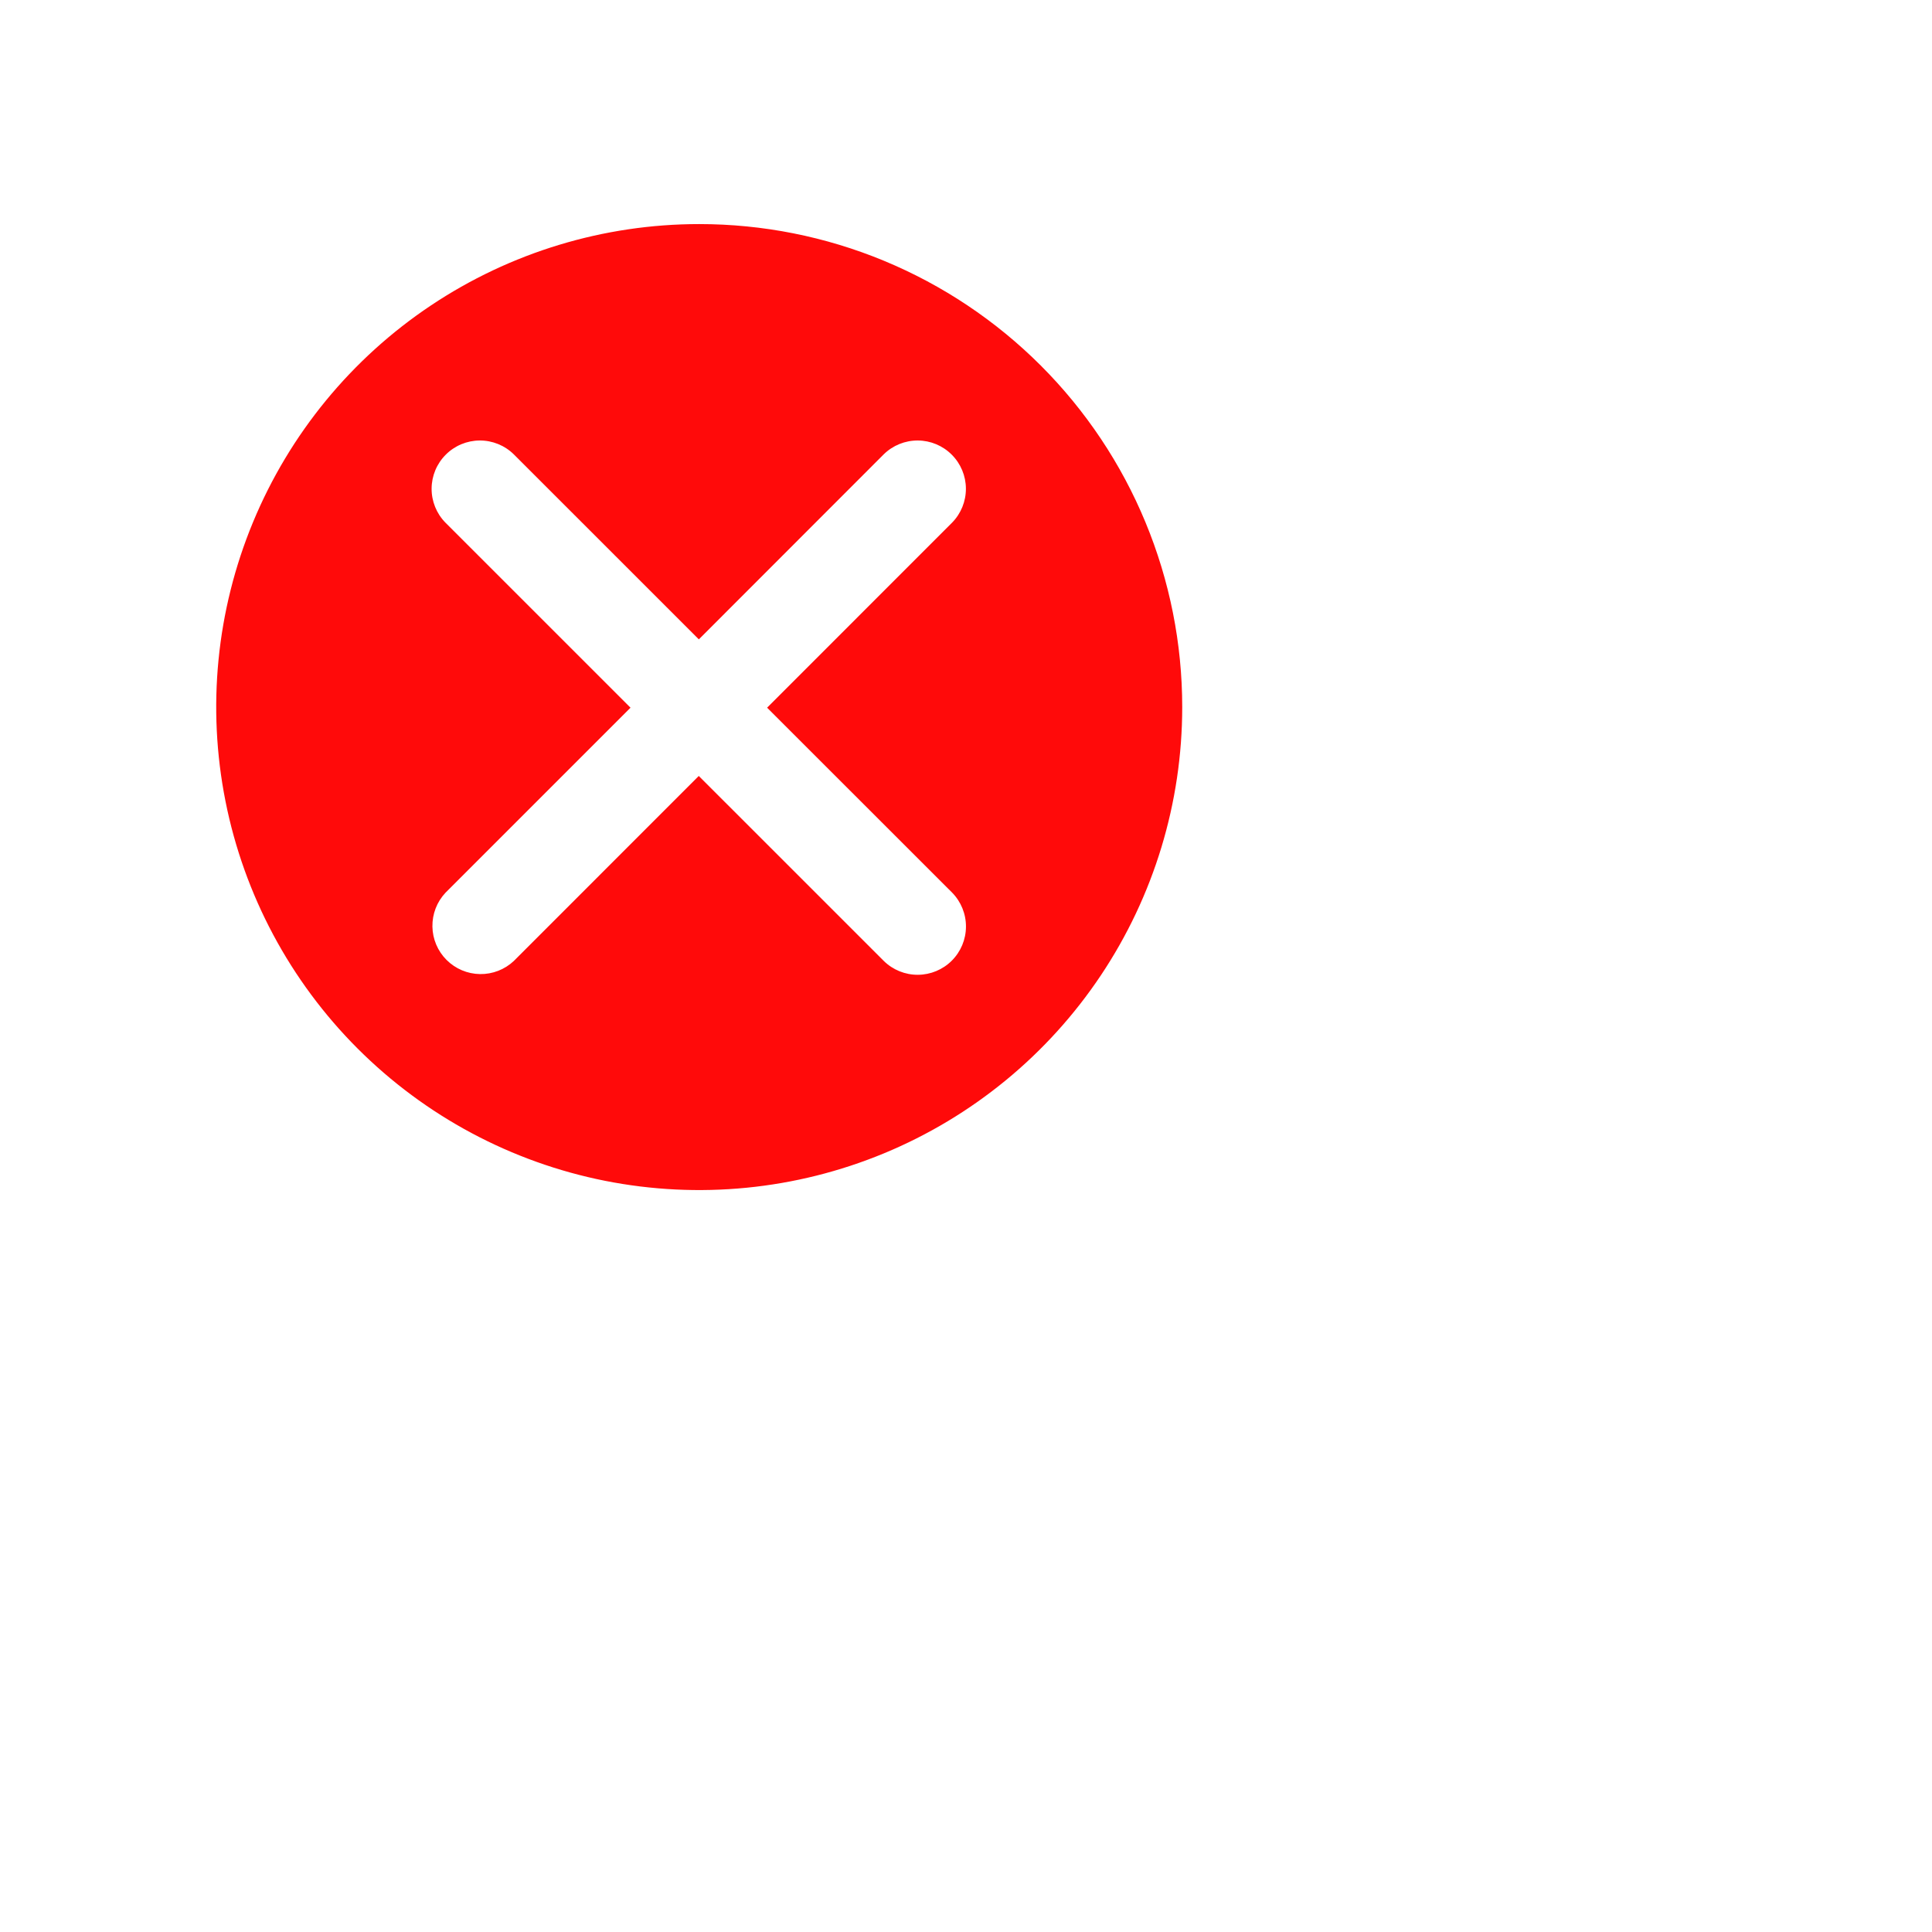<svg width="60" height="60" viewBox="0 0 60 60" fill="none" xmlns="http://www.w3.org/2000/svg">
<path d="M36.715 21.959C36.715 24.925 35.835 27.826 34.187 30.292C32.538 32.759 30.196 34.682 27.455 35.817C24.714 36.952 21.698 37.249 18.788 36.671C15.879 36.092 13.206 34.663 11.108 32.565C9.01 30.468 7.582 27.795 7.003 24.885C6.424 21.975 6.721 18.959 7.857 16.218C8.992 13.478 10.914 11.135 13.381 9.487C15.848 7.839 18.748 6.959 21.715 6.959C23.685 6.959 25.635 7.346 27.455 8.1C29.275 8.854 30.929 9.959 32.322 11.352C33.715 12.745 34.82 14.398 35.573 16.218C36.327 18.038 36.715 19.989 36.715 21.959ZM23.823 21.978L29.568 16.231C29.845 15.949 29.999 15.569 29.997 15.173C29.995 14.778 29.837 14.399 29.557 14.12C29.278 13.84 28.899 13.682 28.504 13.68C28.109 13.678 27.728 13.832 27.446 14.109L21.703 19.856L15.955 14.109C15.673 13.832 15.292 13.678 14.897 13.68C14.502 13.682 14.123 13.84 13.844 14.12C13.564 14.399 13.406 14.778 13.404 15.173C13.402 15.569 13.556 15.949 13.833 16.231L19.581 21.978L13.835 27.724C13.568 28.009 13.423 28.385 13.429 28.775C13.435 29.165 13.593 29.537 13.869 29.812C14.145 30.088 14.517 30.245 14.906 30.251C15.296 30.257 15.673 30.111 15.957 29.844L21.701 24.098L27.448 29.844C27.73 30.121 28.11 30.275 28.506 30.273C28.901 30.271 29.28 30.113 29.559 29.834C29.839 29.554 29.997 29.176 29.999 28.78C30.001 28.385 29.847 28.005 29.57 27.722L23.823 21.978Z" fill="#FF0A0A"/>
</svg>

